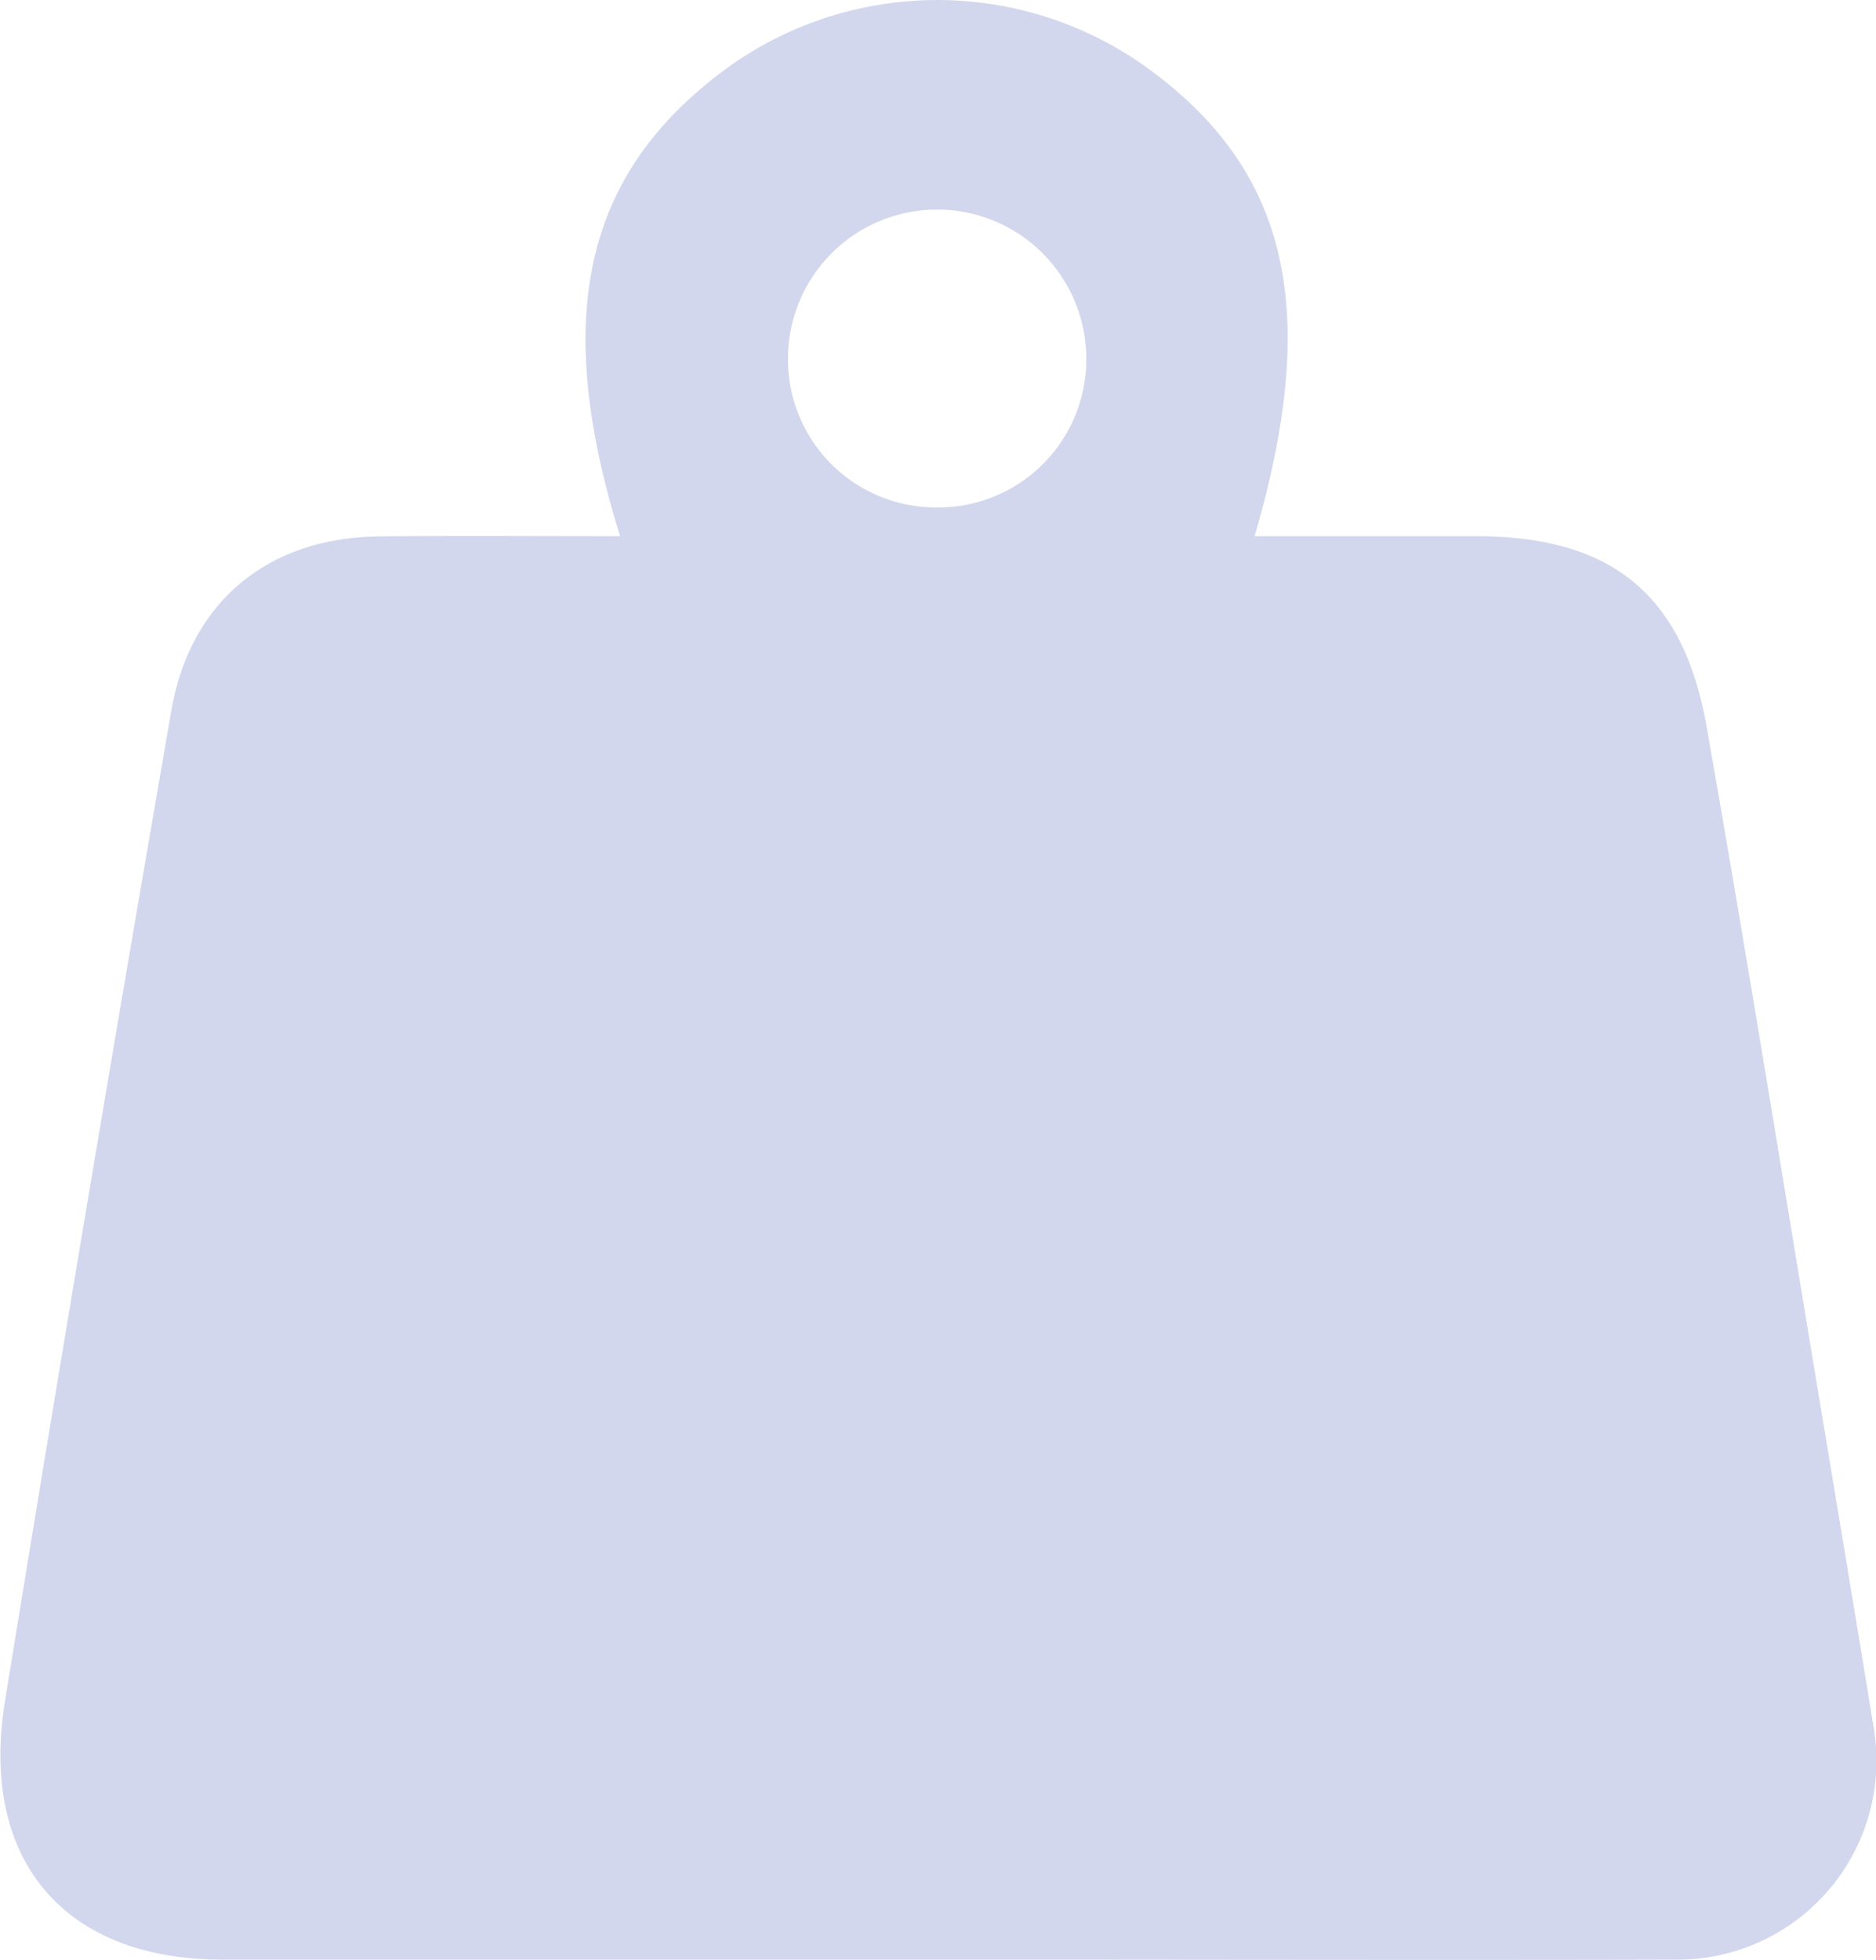 <svg xmlns="http://www.w3.org/2000/svg" viewBox="0 0 245.23 256.11"><defs><style>.cls-1{fill:#d2d7ed;}</style></defs><title>weight</title><g id="Layer_2" data-name="Layer 2"><g id="Layer_1-2" data-name="Layer 1"><path class="cls-1" d="M81.06,70.07C72,41,76.45,22.3,95.4,8.63a46.94,46.94,0,0,1,53.84-.28C168.35,21.79,172.77,40.08,164,70.07h29c17.54,0,27,7.5,30.08,24.83,5.41,30.78,10.37,61.65,15.5,92.48q3.21,19.19,6.35,38.39a26,26,0,0,1-25.9,30.3c-29.67.08-59.33,0-89,0q-50.49,0-101,0c-20.62,0-31.78-13-28.37-33.83Q11.18,157.54,22.39,92.9C24.85,78.6,35.05,70.24,49.6,70.09,60,70,70.48,70.07,81.06,70.07Zm41.23-3.76A19.36,19.36,0,0,0,142,46.84a19.5,19.5,0,1,0-39,.09A19.35,19.35,0,0,0,122.29,66.31Z"/></g></g></svg>